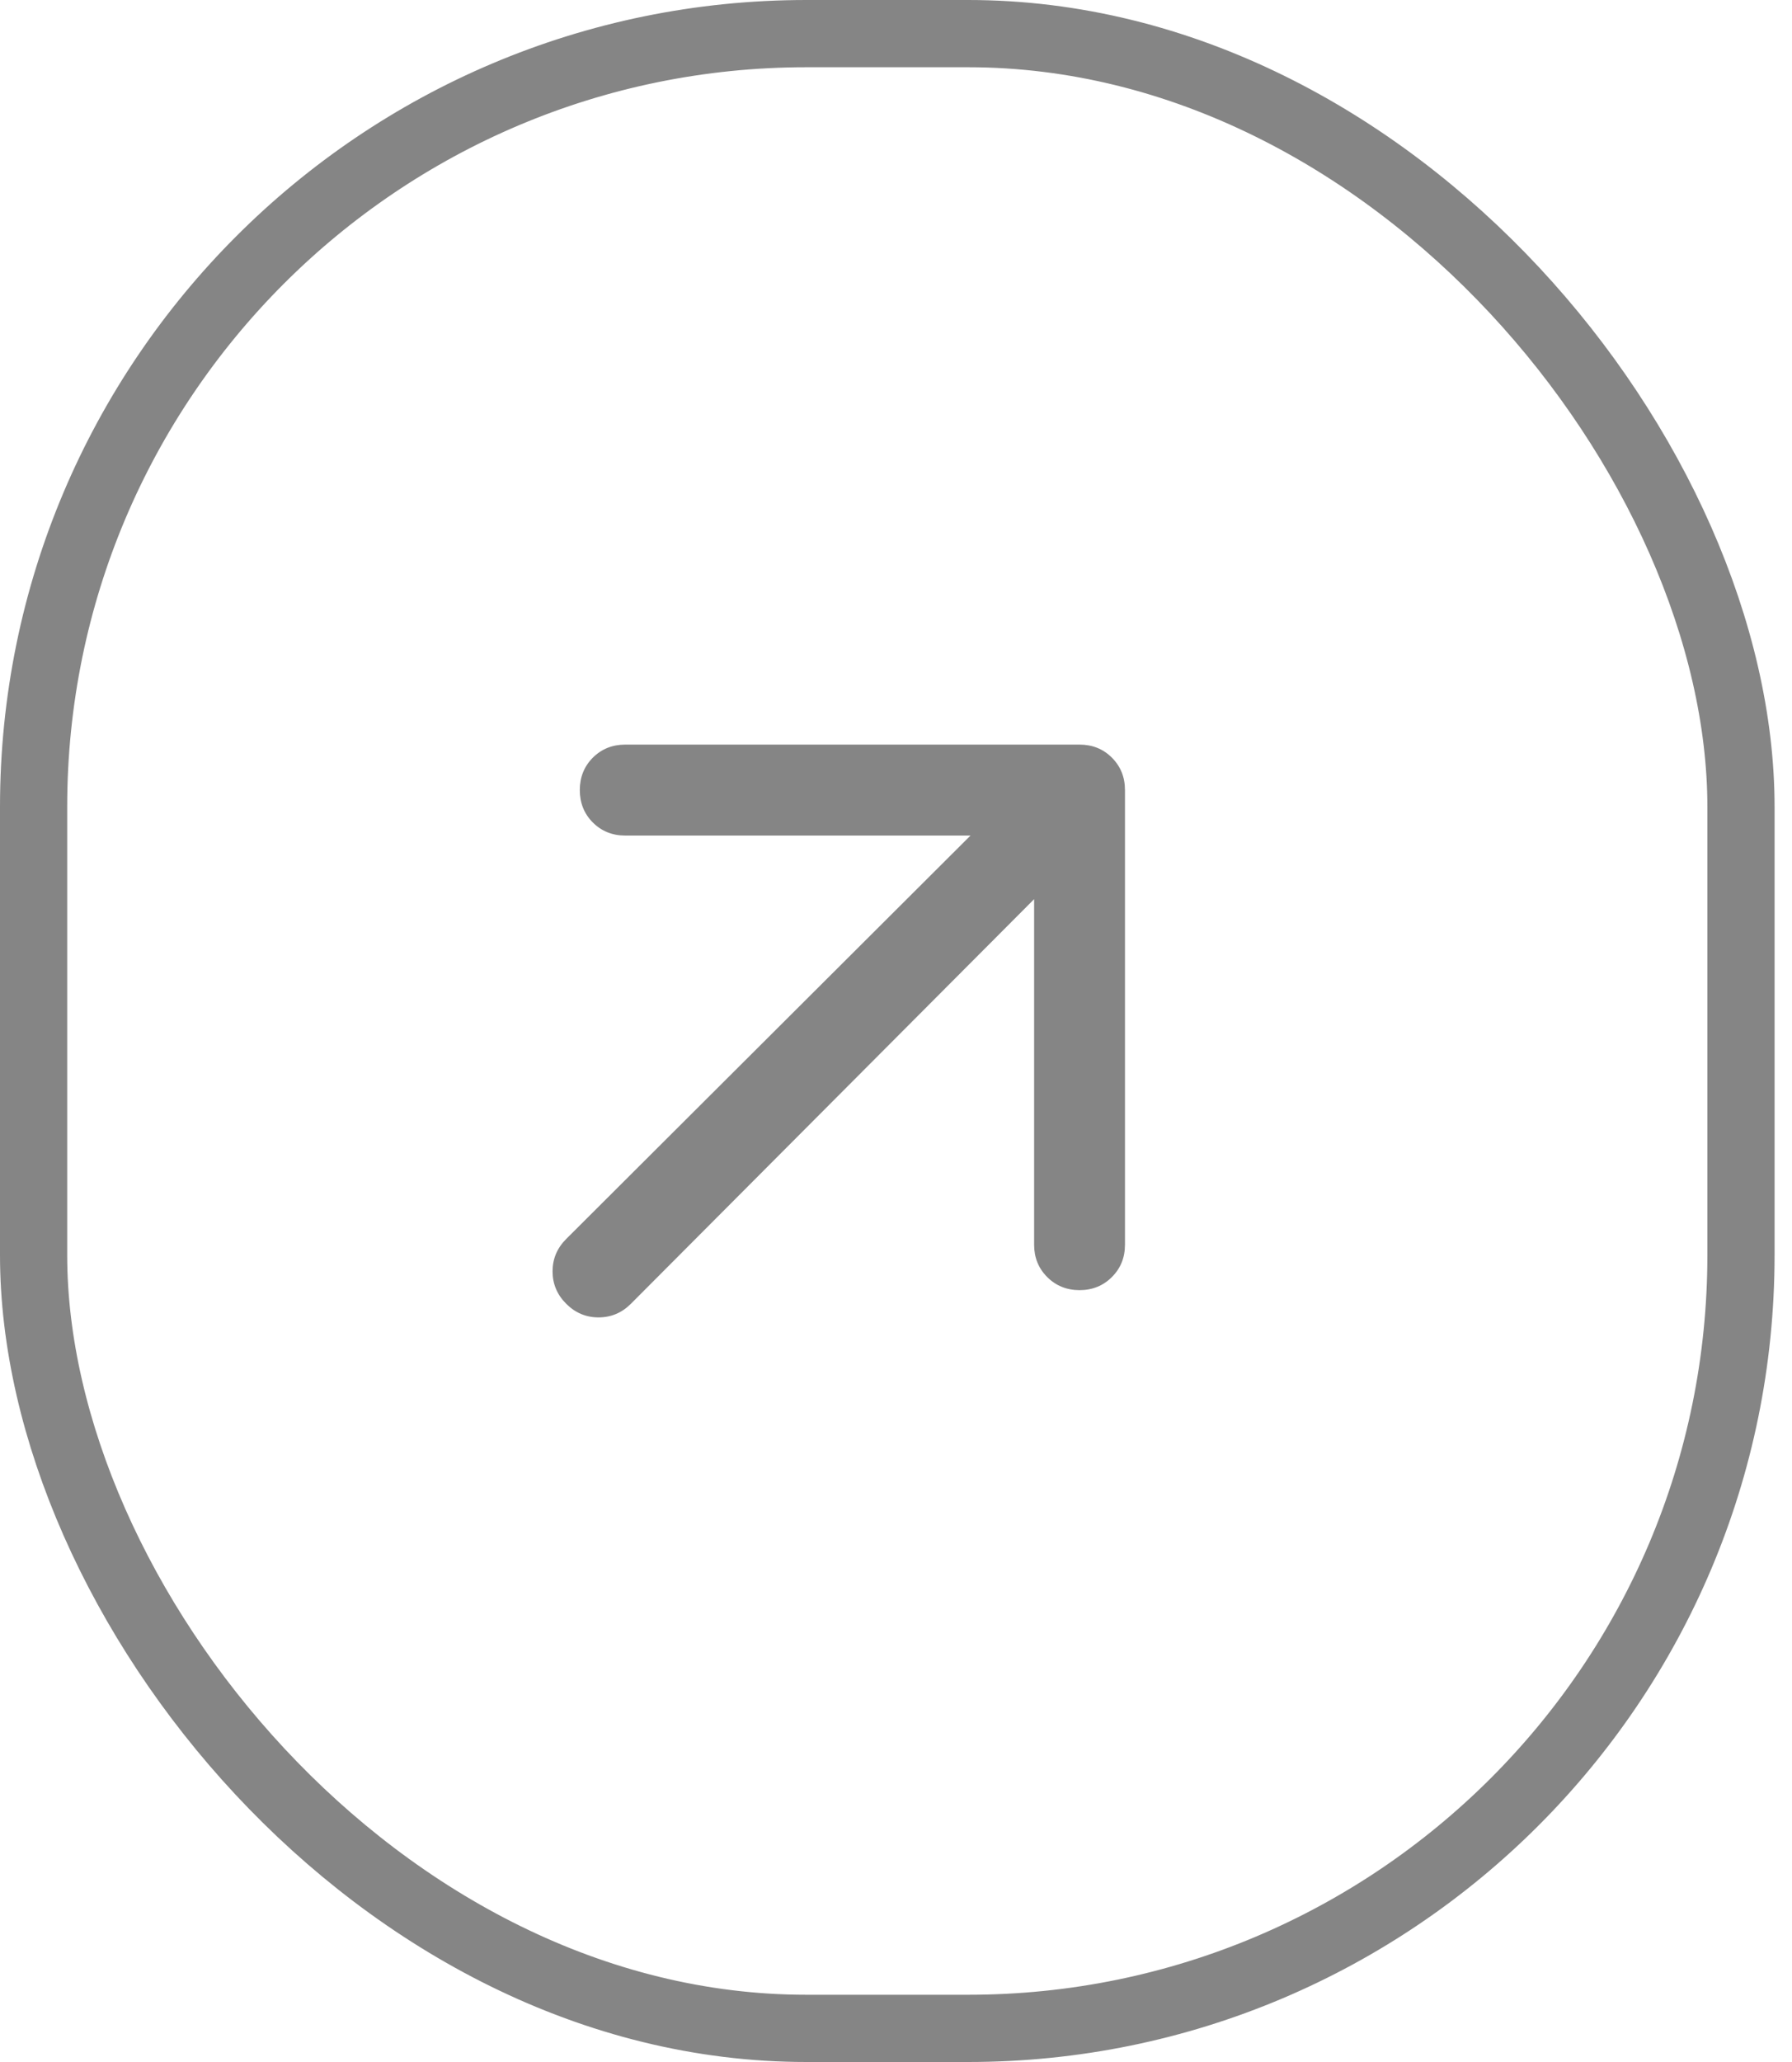 <svg width="40" height="46" viewBox="0 0 40 46" fill="none" xmlns="http://www.w3.org/2000/svg">
<rect x="0.75" y="0.75" width="38.111" height="44.5" rx="17.25" stroke="#858585" stroke-width="1.5"/>
<path d="M23.083 20.059L14.083 29.085C13.88 29.288 13.639 29.389 13.36 29.389C13.081 29.389 12.841 29.288 12.638 29.085C12.435 28.882 12.334 28.641 12.334 28.362C12.334 28.083 12.435 27.843 12.638 27.64L21.663 18.64H13.956C13.669 18.64 13.428 18.543 13.233 18.349C13.039 18.154 12.942 17.913 12.942 17.625C12.942 17.338 13.039 17.097 13.233 16.902C13.428 16.708 13.669 16.611 13.956 16.611H24.097C24.384 16.611 24.625 16.708 24.819 16.902C25.014 17.097 25.111 17.338 25.111 17.625V27.767C25.111 28.054 25.014 28.294 24.819 28.489C24.625 28.683 24.384 28.781 24.097 28.781C23.81 28.781 23.569 28.683 23.375 28.489C23.18 28.294 23.083 28.054 23.083 27.767V20.059Z" fill="#858585"/>
</svg>
